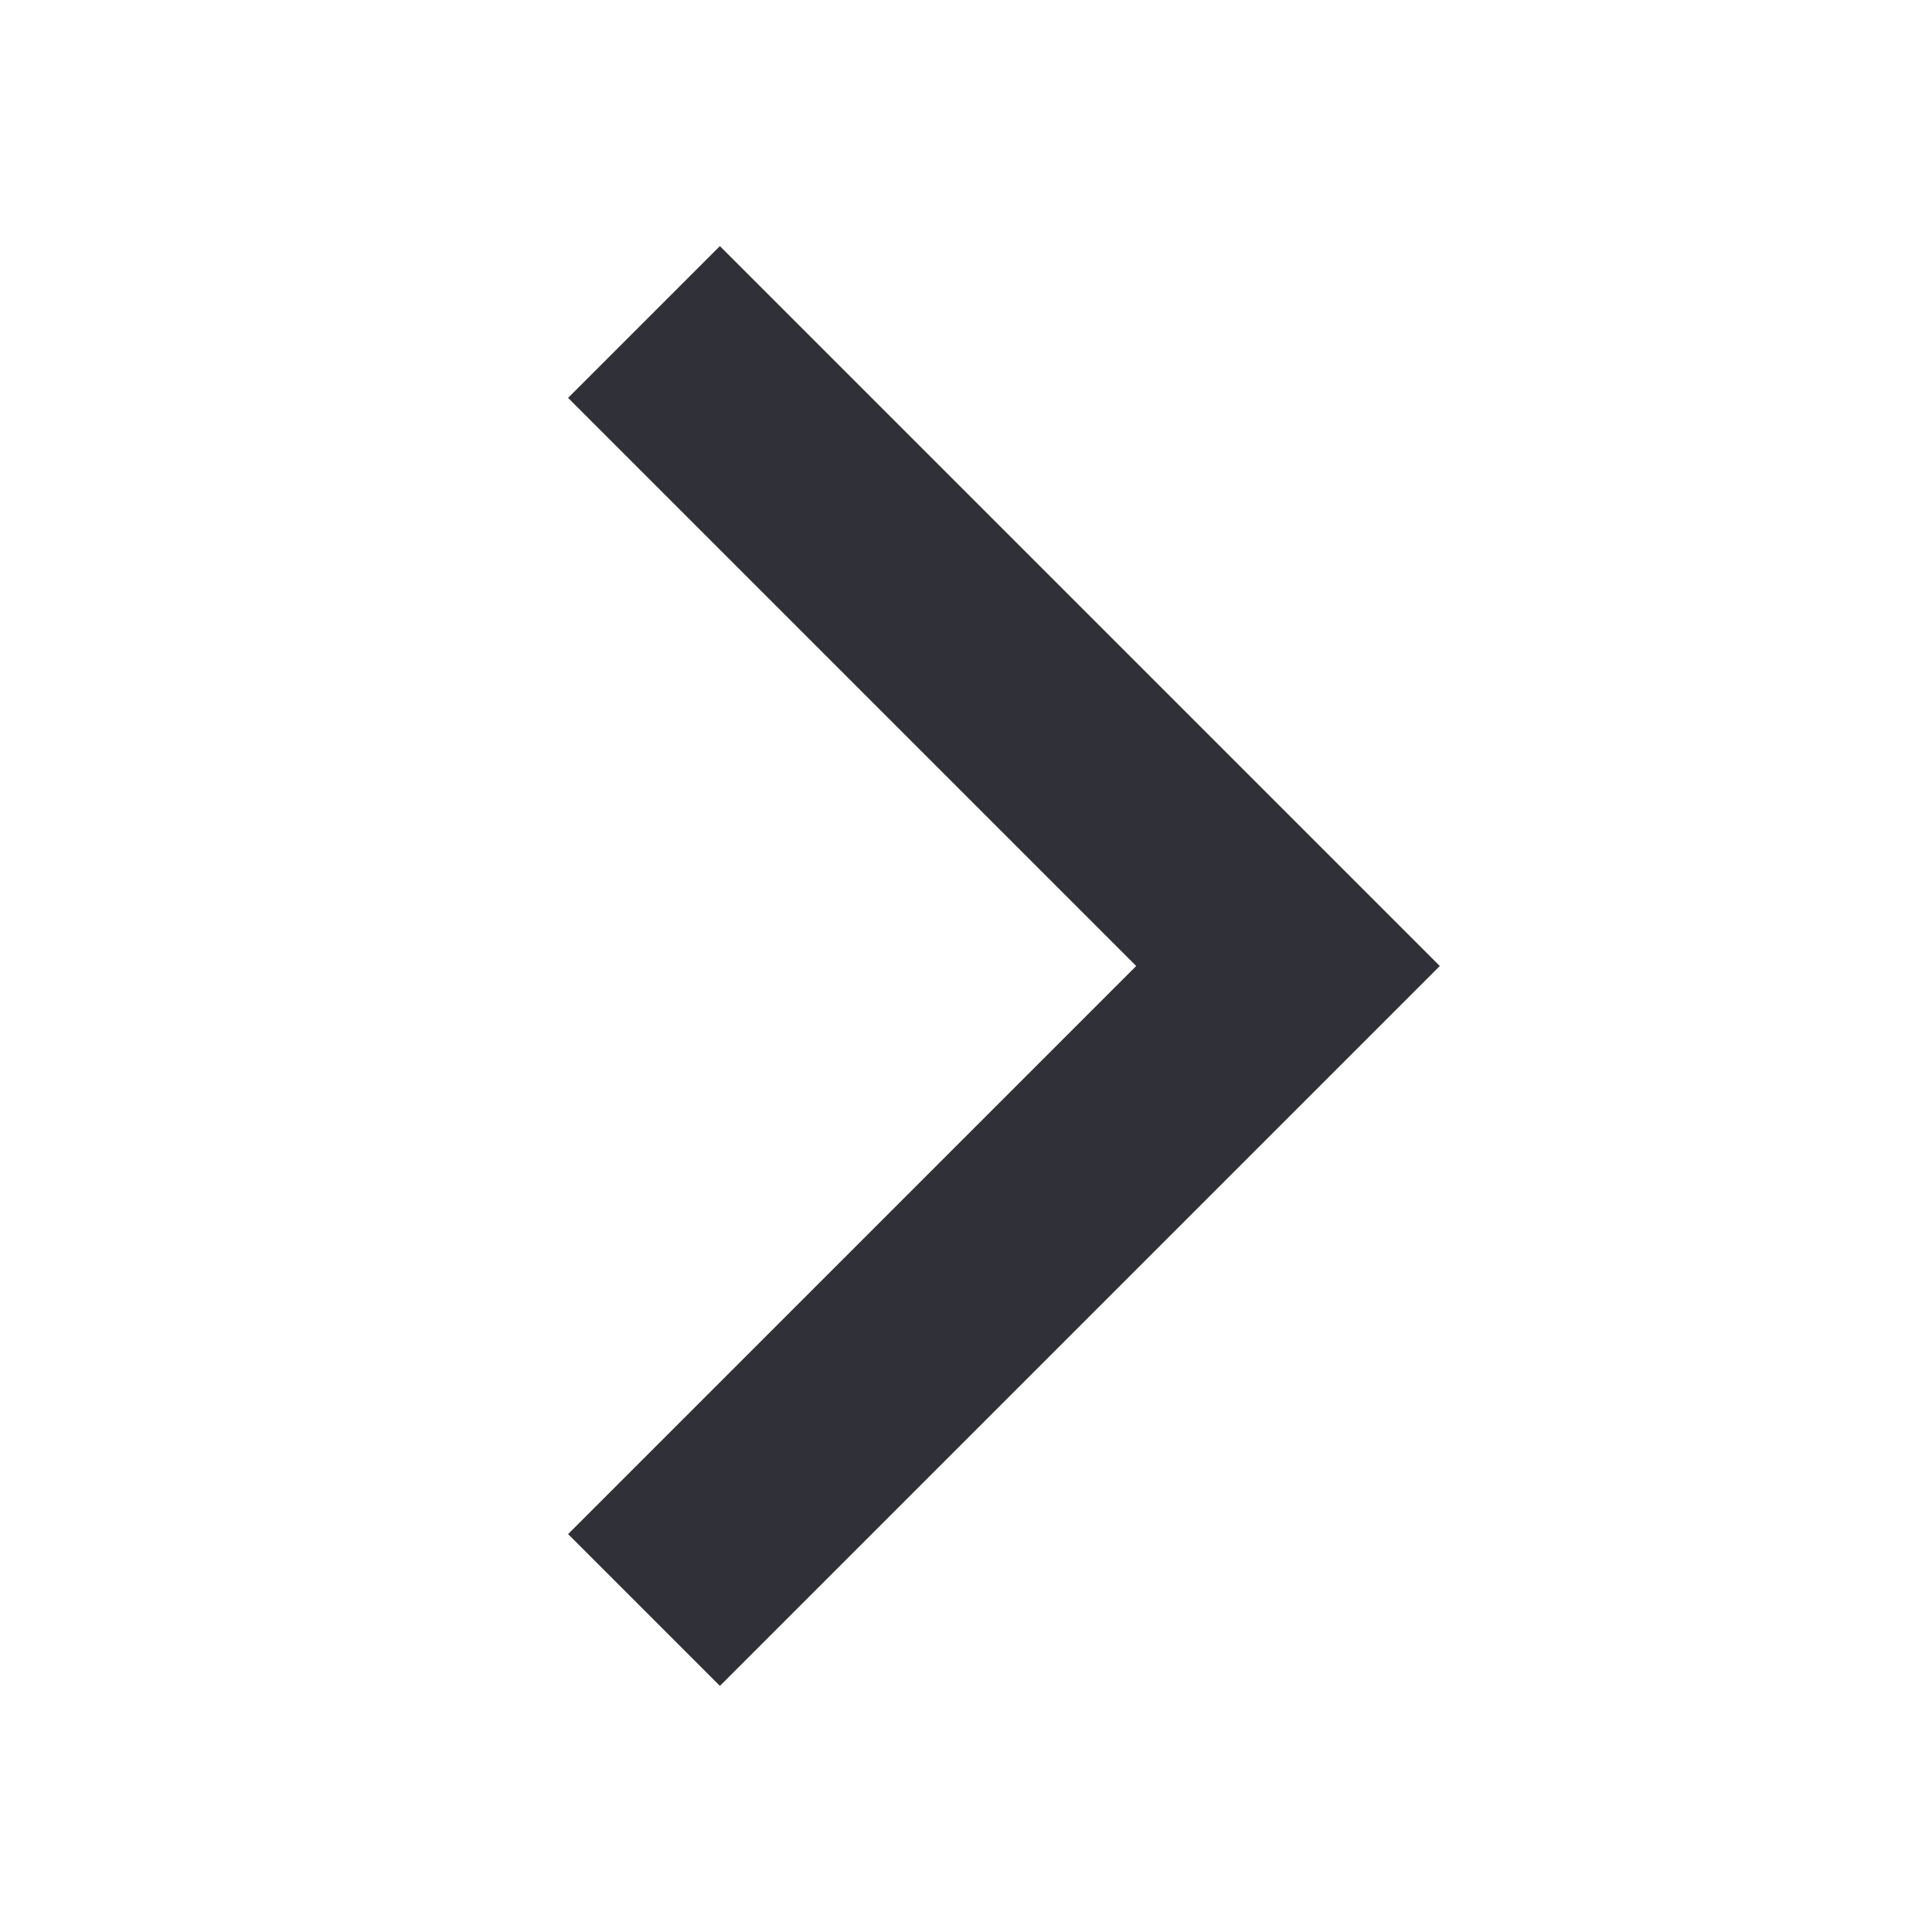 <svg id="btn-slide-nxt" xmlns="http://www.w3.org/2000/svg" width="18" height="18" viewBox="0 0 18 18">
  <rect id="사각형_41" data-name="사각형 41" width="18" height="18" fill="#fff" opacity="0"/>
  <g id="btn-prev-a" transform="translate(6 3)">
    <path id="패스_1" data-name="패스 1" d="M-19274.736-7922.715l6,6-6,6" transform="translate(19274.736 7922.715)" fill="none" stroke="#303038" stroke-width="2"/>
  </g>
</svg>

